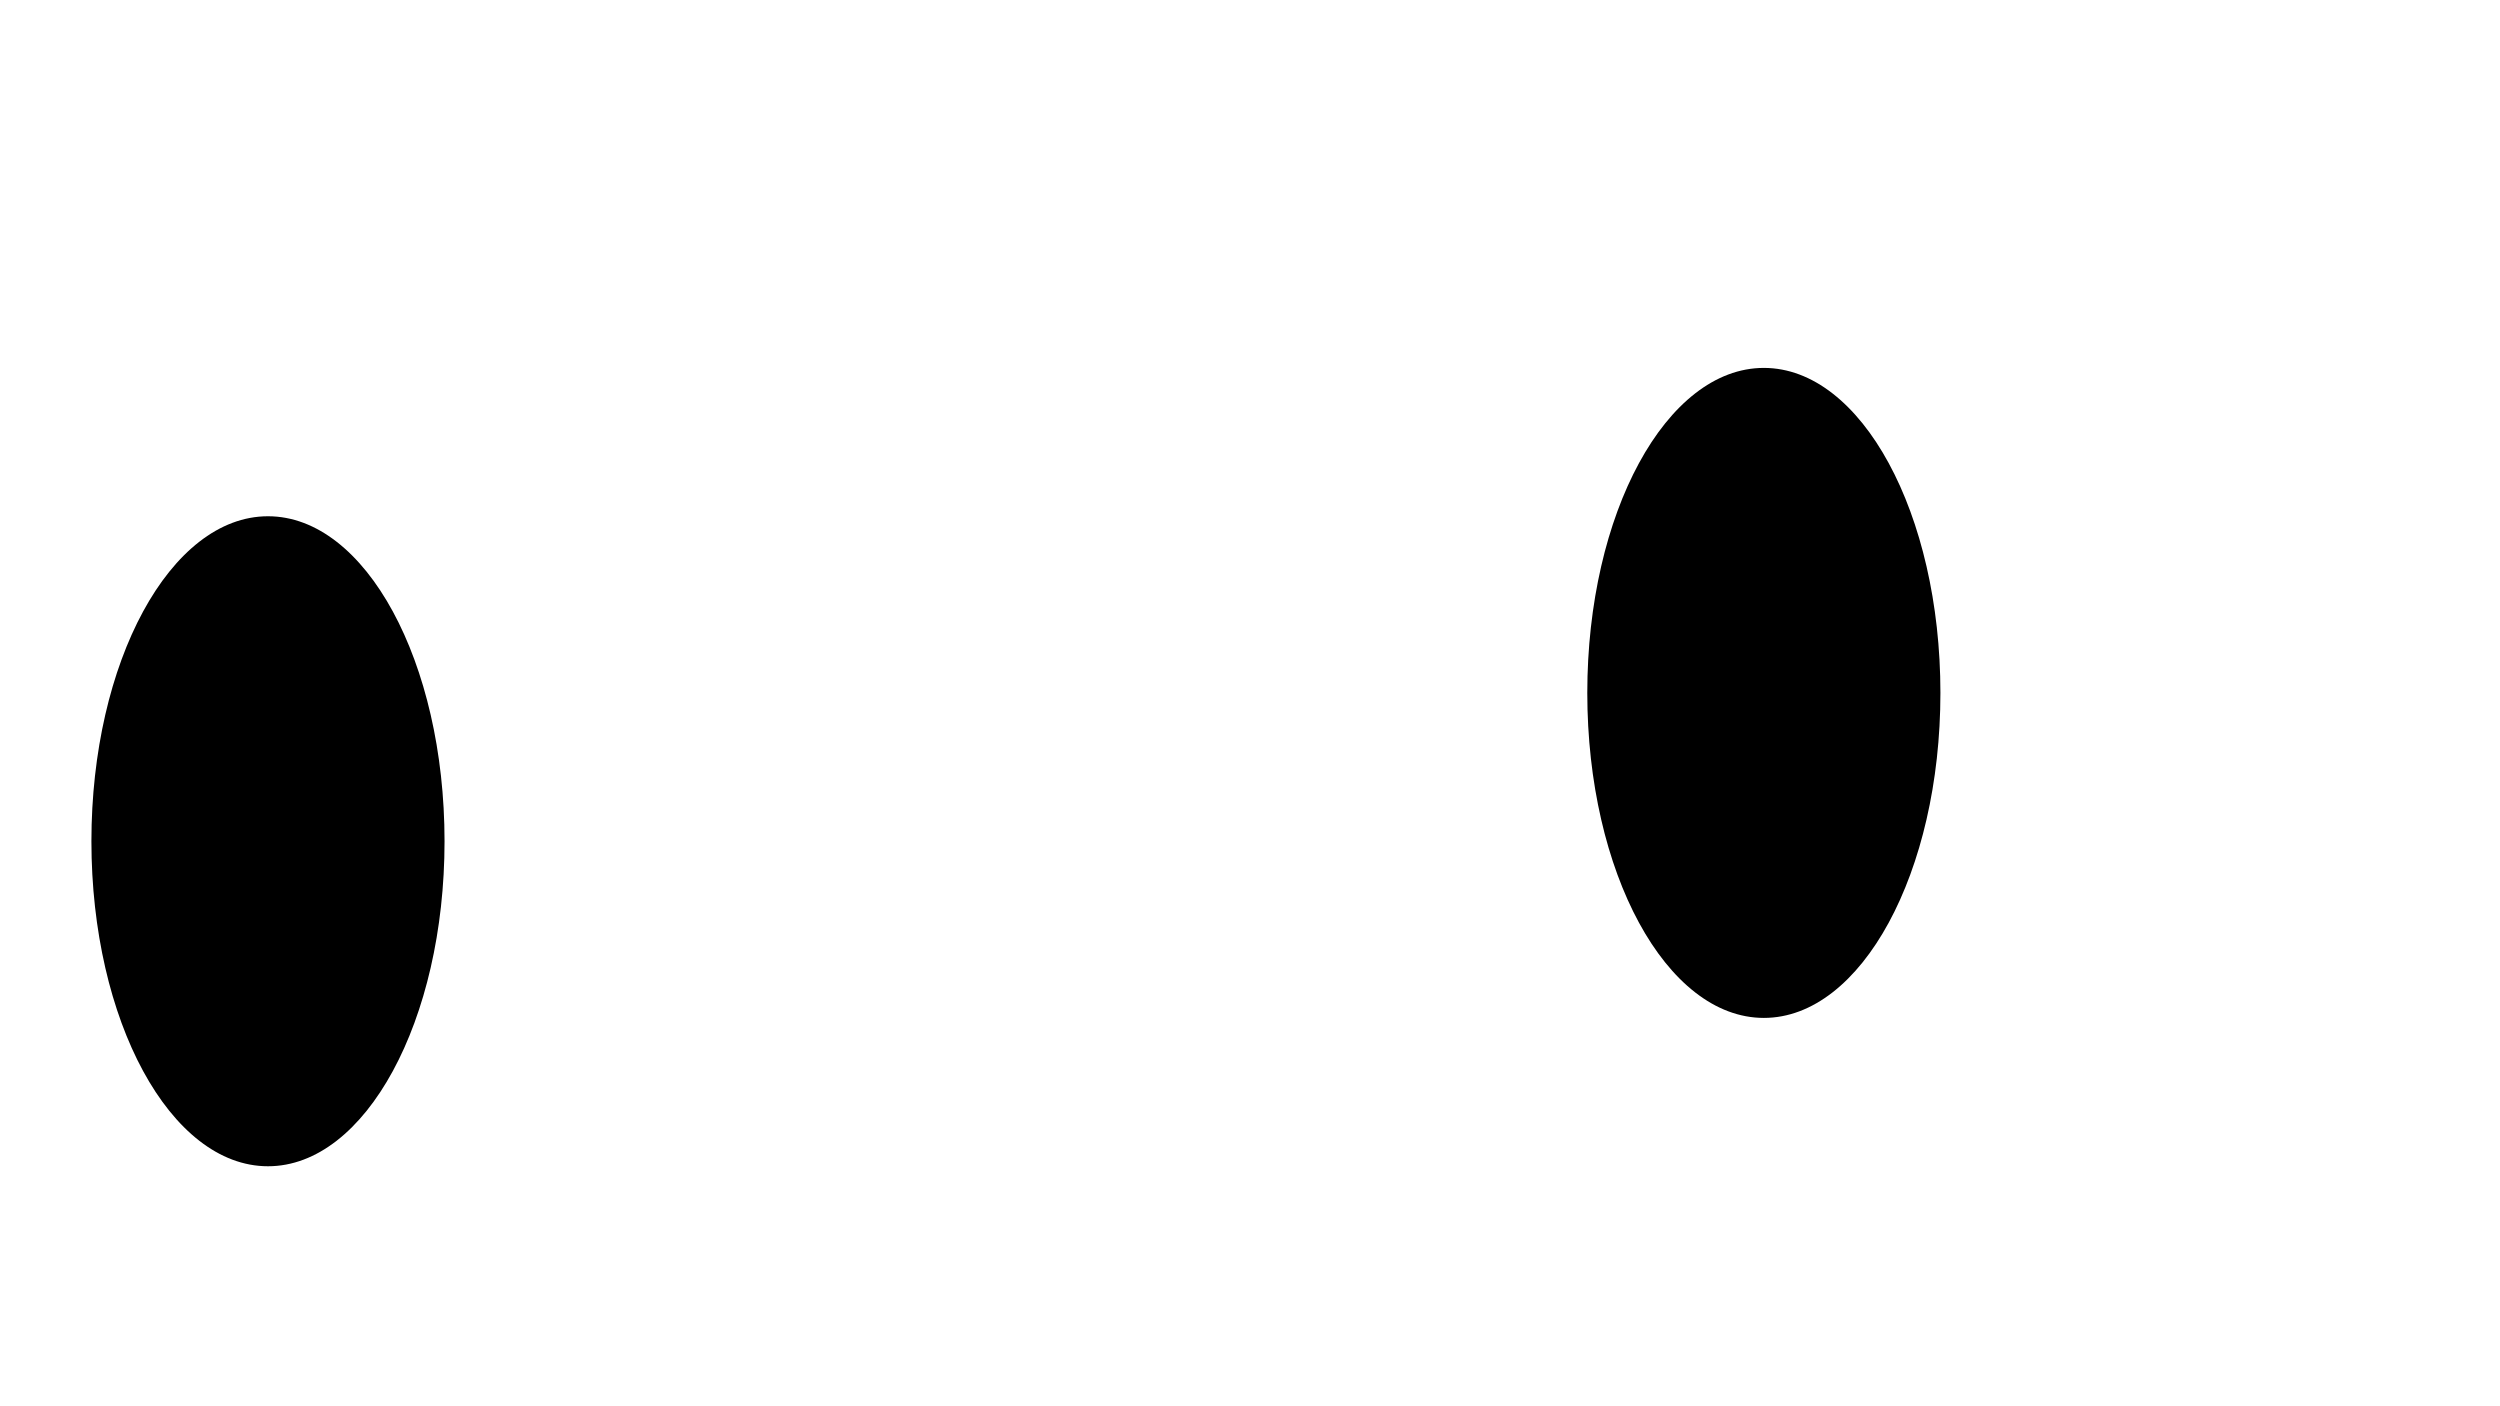 <svg xmlns="http://www.w3.org/2000/svg" version="1.1" xmlns:xlink="http://www.w3.org/1999/xlink" xmlns:svgjs="http://svgjs.dev/svgjs" viewBox="0 0 800 450"><defs><filter id="bbblurry-filter" x="-100%" y="-100%" width="400%" height="400%" filterUnits="objectBoundingBox" primitiveUnits="userSpaceOnUse" color-interpolation-filters="sRGB">
	<feGaussianBlur stdDeviation="130" x="0%" y="0%" width="100%" height="100%" in="SourceGraphic" edgeMode="none" result="blur"></feGaussianBlur></filter></defs><g filter="url(#bbblurry-filter)"><ellipse rx="56.5" ry="104" cx="564.433" cy="221.731" fill="hsla(336, 100%, 44%, 1)"></ellipse><ellipse rx="56.5" ry="104" cx="473.23" cy="587.531" fill="hsla(336, 100%, 44%, 1)"></ellipse><ellipse rx="56.5" ry="104" cx="85.752" cy="269.202" fill="hsla(336, 100%, 44%, 1)"></ellipse></g></svg>